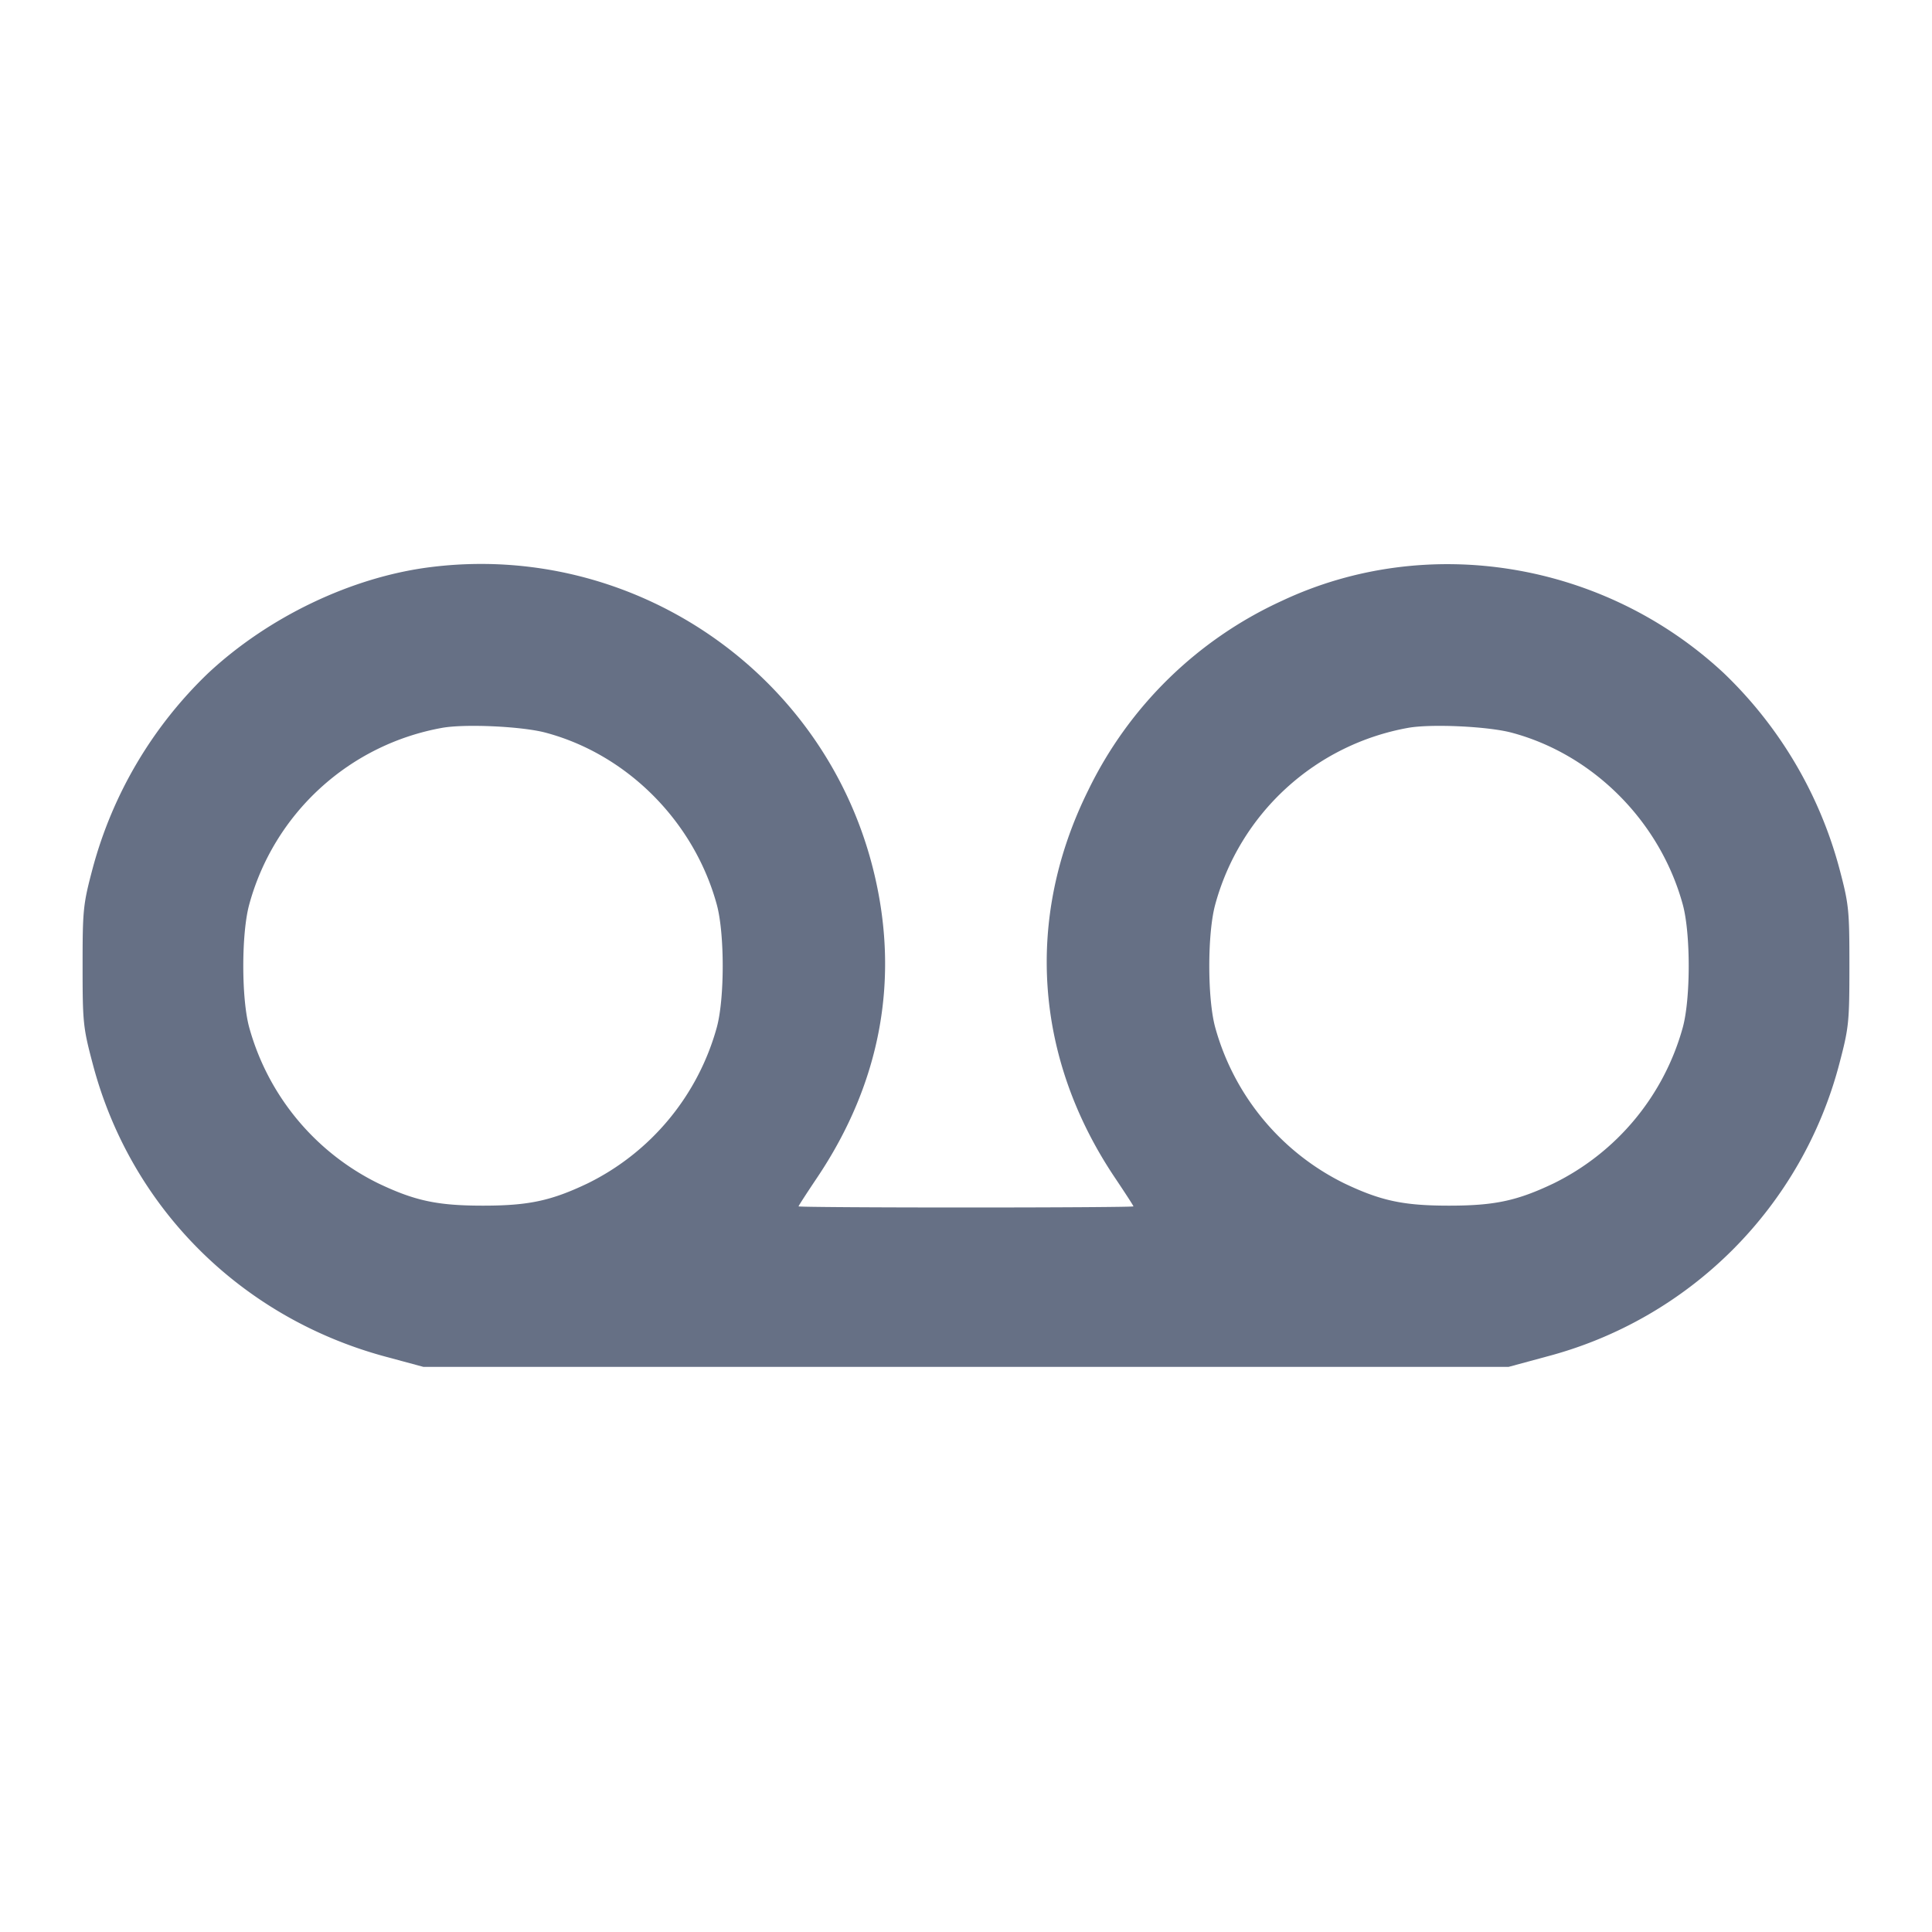 <svg width="24" height="24" fill="none" xmlns="http://www.w3.org/2000/svg"><path d="M5.34 7.046c-.974.124-2.006.617-2.756 1.318a5.236 5.236 0 0 0-1.431 2.416c-.121.456-.127.517-.127 1.22s.006.764.127 1.22c.469 1.779 1.837 3.146 3.633 3.632l.474.128h13.48l.48-.13a5.097 5.097 0 0 0 3.629-3.636c.118-.449.125-.513.125-1.214 0-.703-.006-.764-.127-1.22a5.236 5.236 0 0 0-1.431-2.416c-1.488-1.389-3.687-1.75-5.492-.9a4.973 4.973 0 0 0-2.407 2.356c-.788 1.591-.666 3.326.337 4.816.124.185.226.342.226.35 0 .008-.936.014-2.08.014-1.144 0-2.08-.006-2.08-.014s.102-.165.226-.35c.803-1.193 1.04-2.504.696-3.856-.621-2.445-2.991-4.054-5.502-3.734m1.44 2.056c1.014.271 1.844 1.106 2.125 2.138.097.359.097 1.161 0 1.52a3.069 3.069 0 0 1-1.604 1.94c-.455.217-.735.277-1.301.277s-.846-.06-1.301-.277a3.069 3.069 0 0 1-1.604-1.94c-.097-.359-.097-1.161 0-1.52A3.042 3.042 0 0 1 5.49 9.042c.286-.052.997-.019 1.29.06m12 0c1.014.271 1.844 1.106 2.125 2.138.097.359.097 1.161 0 1.52a3.069 3.069 0 0 1-1.604 1.94c-.455.217-.735.277-1.301.277s-.846-.06-1.301-.277a3.069 3.069 0 0 1-1.604-1.94c-.097-.359-.097-1.161 0-1.52a3.042 3.042 0 0 1 2.395-2.198c.286-.052.997-.019 1.29.06" fill="#667085" fill-rule="evenodd"/></svg>